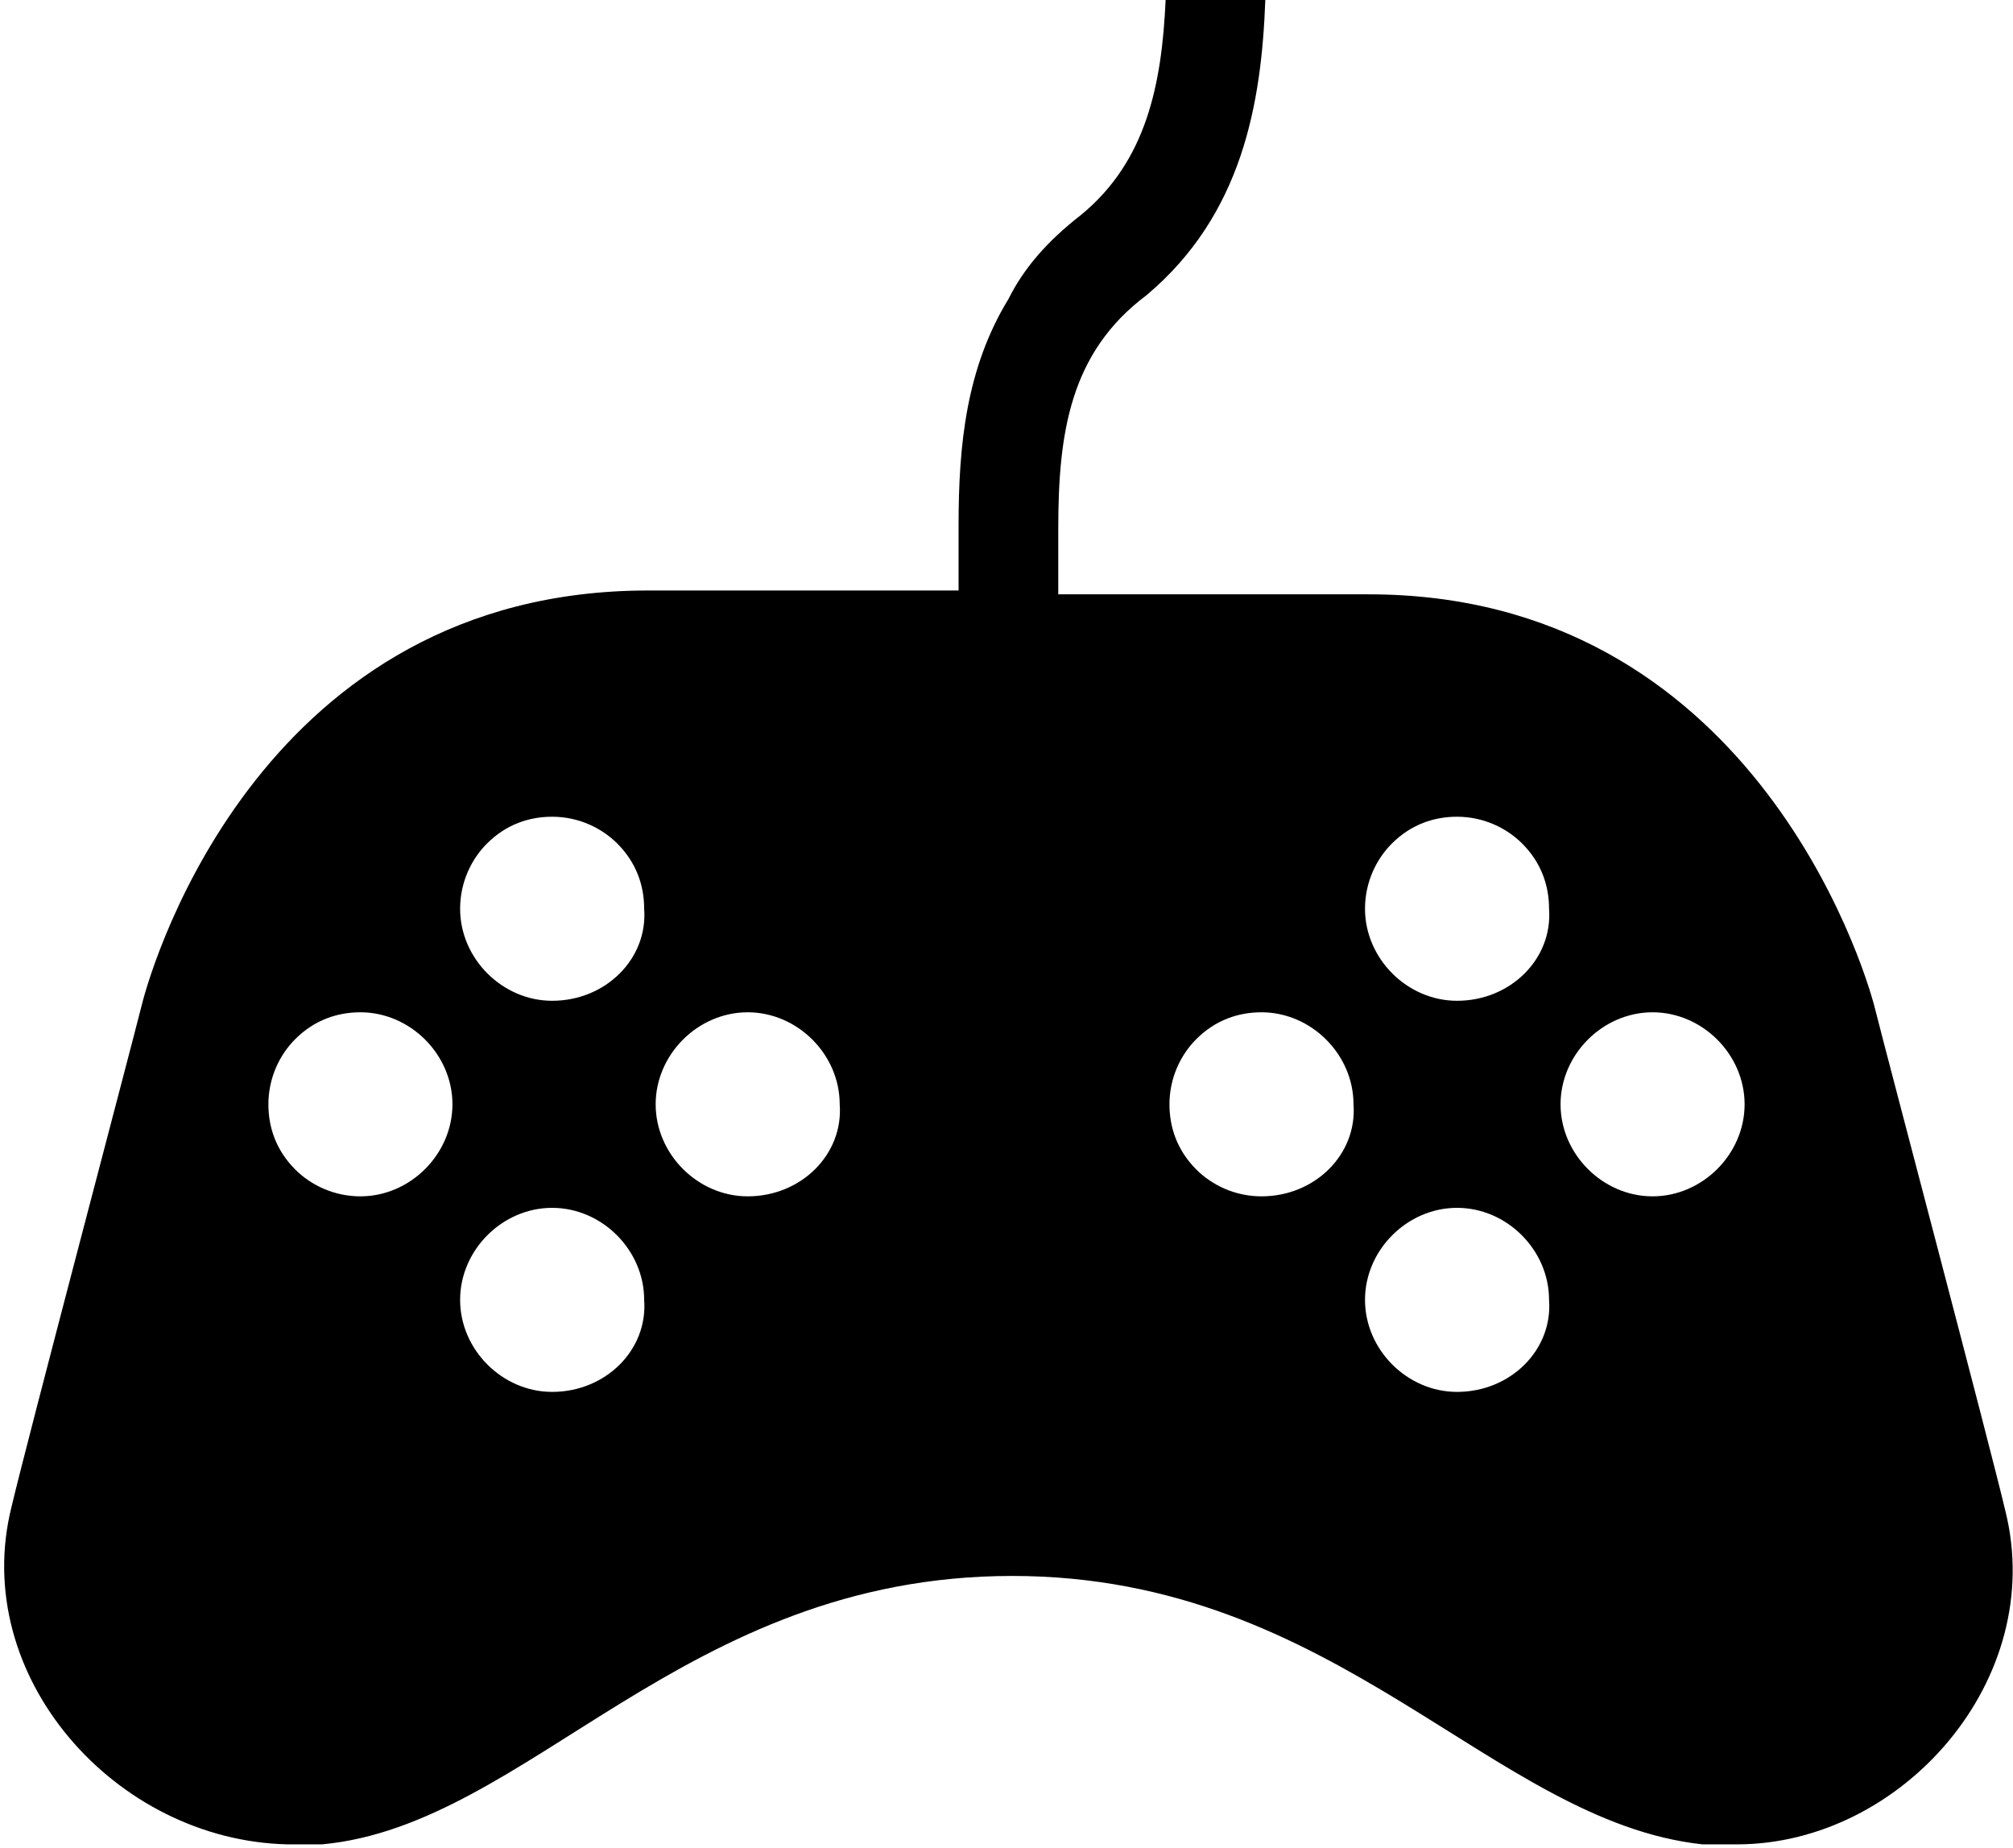 <?xml version="1.0" encoding="utf-8"?>
<!-- Generator: Adobe Illustrator 18.1.1, SVG Export Plug-In . SVG Version: 6.00 Build 0)  -->
<svg version="1.1" id="Layer_1" xmlns="http://www.w3.org/2000/svg" xmlns:xlink="http://www.w3.org/1999/xlink" x="0px" y="0px"
	 viewBox="0 0 52.5 48.2" enable-background="new 0 0 52.5 48.2" xml:space="preserve">
<g>
	<path d="M52.3,39.4c-0.4-1.7-3.1-11.9-3.4-13.1c-0.3-1.2-3.3-10.8-13.2-10.8h-8.1c0,0,0-1.3,0-1.7c0-2.5,0.3-4.6,2.3-6.1
		C32.4,5.6,32.9,2.7,33,0h-2.6c-0.1,2.2-0.5,4.2-2.2,5.6c-0.9,0.7-1.5,1.4-1.9,2.2c-1.1,1.8-1.3,3.8-1.3,5.9c0,0.5,0,1.7,0,1.7
		s-1.9,0-8.1,0c-10,0-12.9,9.6-13.2,10.8c-0.3,1.2-3,11.4-3.4,13.1c-1.1,4.4,2.7,8.7,7.2,8.8c0.3,0,0.6,0,0.9,0c5.4-0.5,9.4-7,18-7
		l0,0c8.5,0,12.5,6.4,18,7c0.3,0,0.6,0,0.9,0C49.6,48.1,53.4,43.8,52.3,39.4z M9.4,31.2c-0.7,0-1.3-0.3-1.7-0.7
		c-0.5-0.5-0.7-1.1-0.7-1.7c0-0.7,0.3-1.3,0.7-1.7c0.5-0.5,1.1-0.7,1.7-0.7c1.3,0,2.4,1.1,2.4,2.4C11.8,30.1,10.7,31.2,9.4,31.2z
		 M14.4,36.3c-1.3,0-2.4-1.1-2.4-2.4c0-1.3,1.1-2.4,2.4-2.4c1.3,0,2.4,1.1,2.4,2.4C16.9,35.2,15.8,36.3,14.4,36.3z M14.4,26.1
		c-1.3,0-2.4-1.1-2.4-2.4c0-0.7,0.3-1.3,0.7-1.7c0.5-0.5,1.1-0.7,1.7-0.7c0.7,0,1.3,0.3,1.7,0.7c0.5,0.5,0.7,1.1,0.7,1.7
		C16.9,25,15.8,26.1,14.4,26.1z M19.5,31.2c-1.3,0-2.4-1.1-2.4-2.4c0-1.3,1.1-2.4,2.4-2.4c1.3,0,2.4,1.1,2.4,2.4
		C22,30.1,20.9,31.2,19.5,31.2z M32.9,31.2c-0.7,0-1.3-0.3-1.7-0.7c-0.5-0.5-0.7-1.1-0.7-1.7c0-0.7,0.3-1.3,0.7-1.7
		c0.5-0.5,1.1-0.7,1.7-0.7c1.3,0,2.4,1.1,2.4,2.4C35.4,30.1,34.3,31.2,32.9,31.2z M38,36.3c-1.3,0-2.4-1.1-2.4-2.4
		c0-1.3,1.1-2.4,2.4-2.4c1.3,0,2.4,1.1,2.4,2.4C40.5,35.2,39.4,36.3,38,36.3z M38,26.1c-1.3,0-2.4-1.1-2.4-2.4
		c0-0.7,0.3-1.3,0.7-1.7c0.5-0.5,1.1-0.7,1.7-0.7c0.7,0,1.3,0.3,1.7,0.7c0.5,0.5,0.7,1.1,0.7,1.7C40.5,25,39.4,26.1,38,26.1z
		 M43.1,31.2c-1.3,0-2.4-1.1-2.4-2.4c0-1.3,1.1-2.4,2.4-2.4c1.3,0,2.4,1.1,2.4,2.4C45.5,30.1,44.4,31.2,43.1,31.2z"/>
</g>
<g>
</g>
<g>
</g>
<g>
</g>
<g>
</g>
<g>
</g>
<g>
</g>
<g>
</g>
<g>
</g>
<g>
</g>
<g>
</g>
<g>
</g>
<g>
</g>
<g>
</g>
<g>
</g>
<g>
</g>
</svg>
